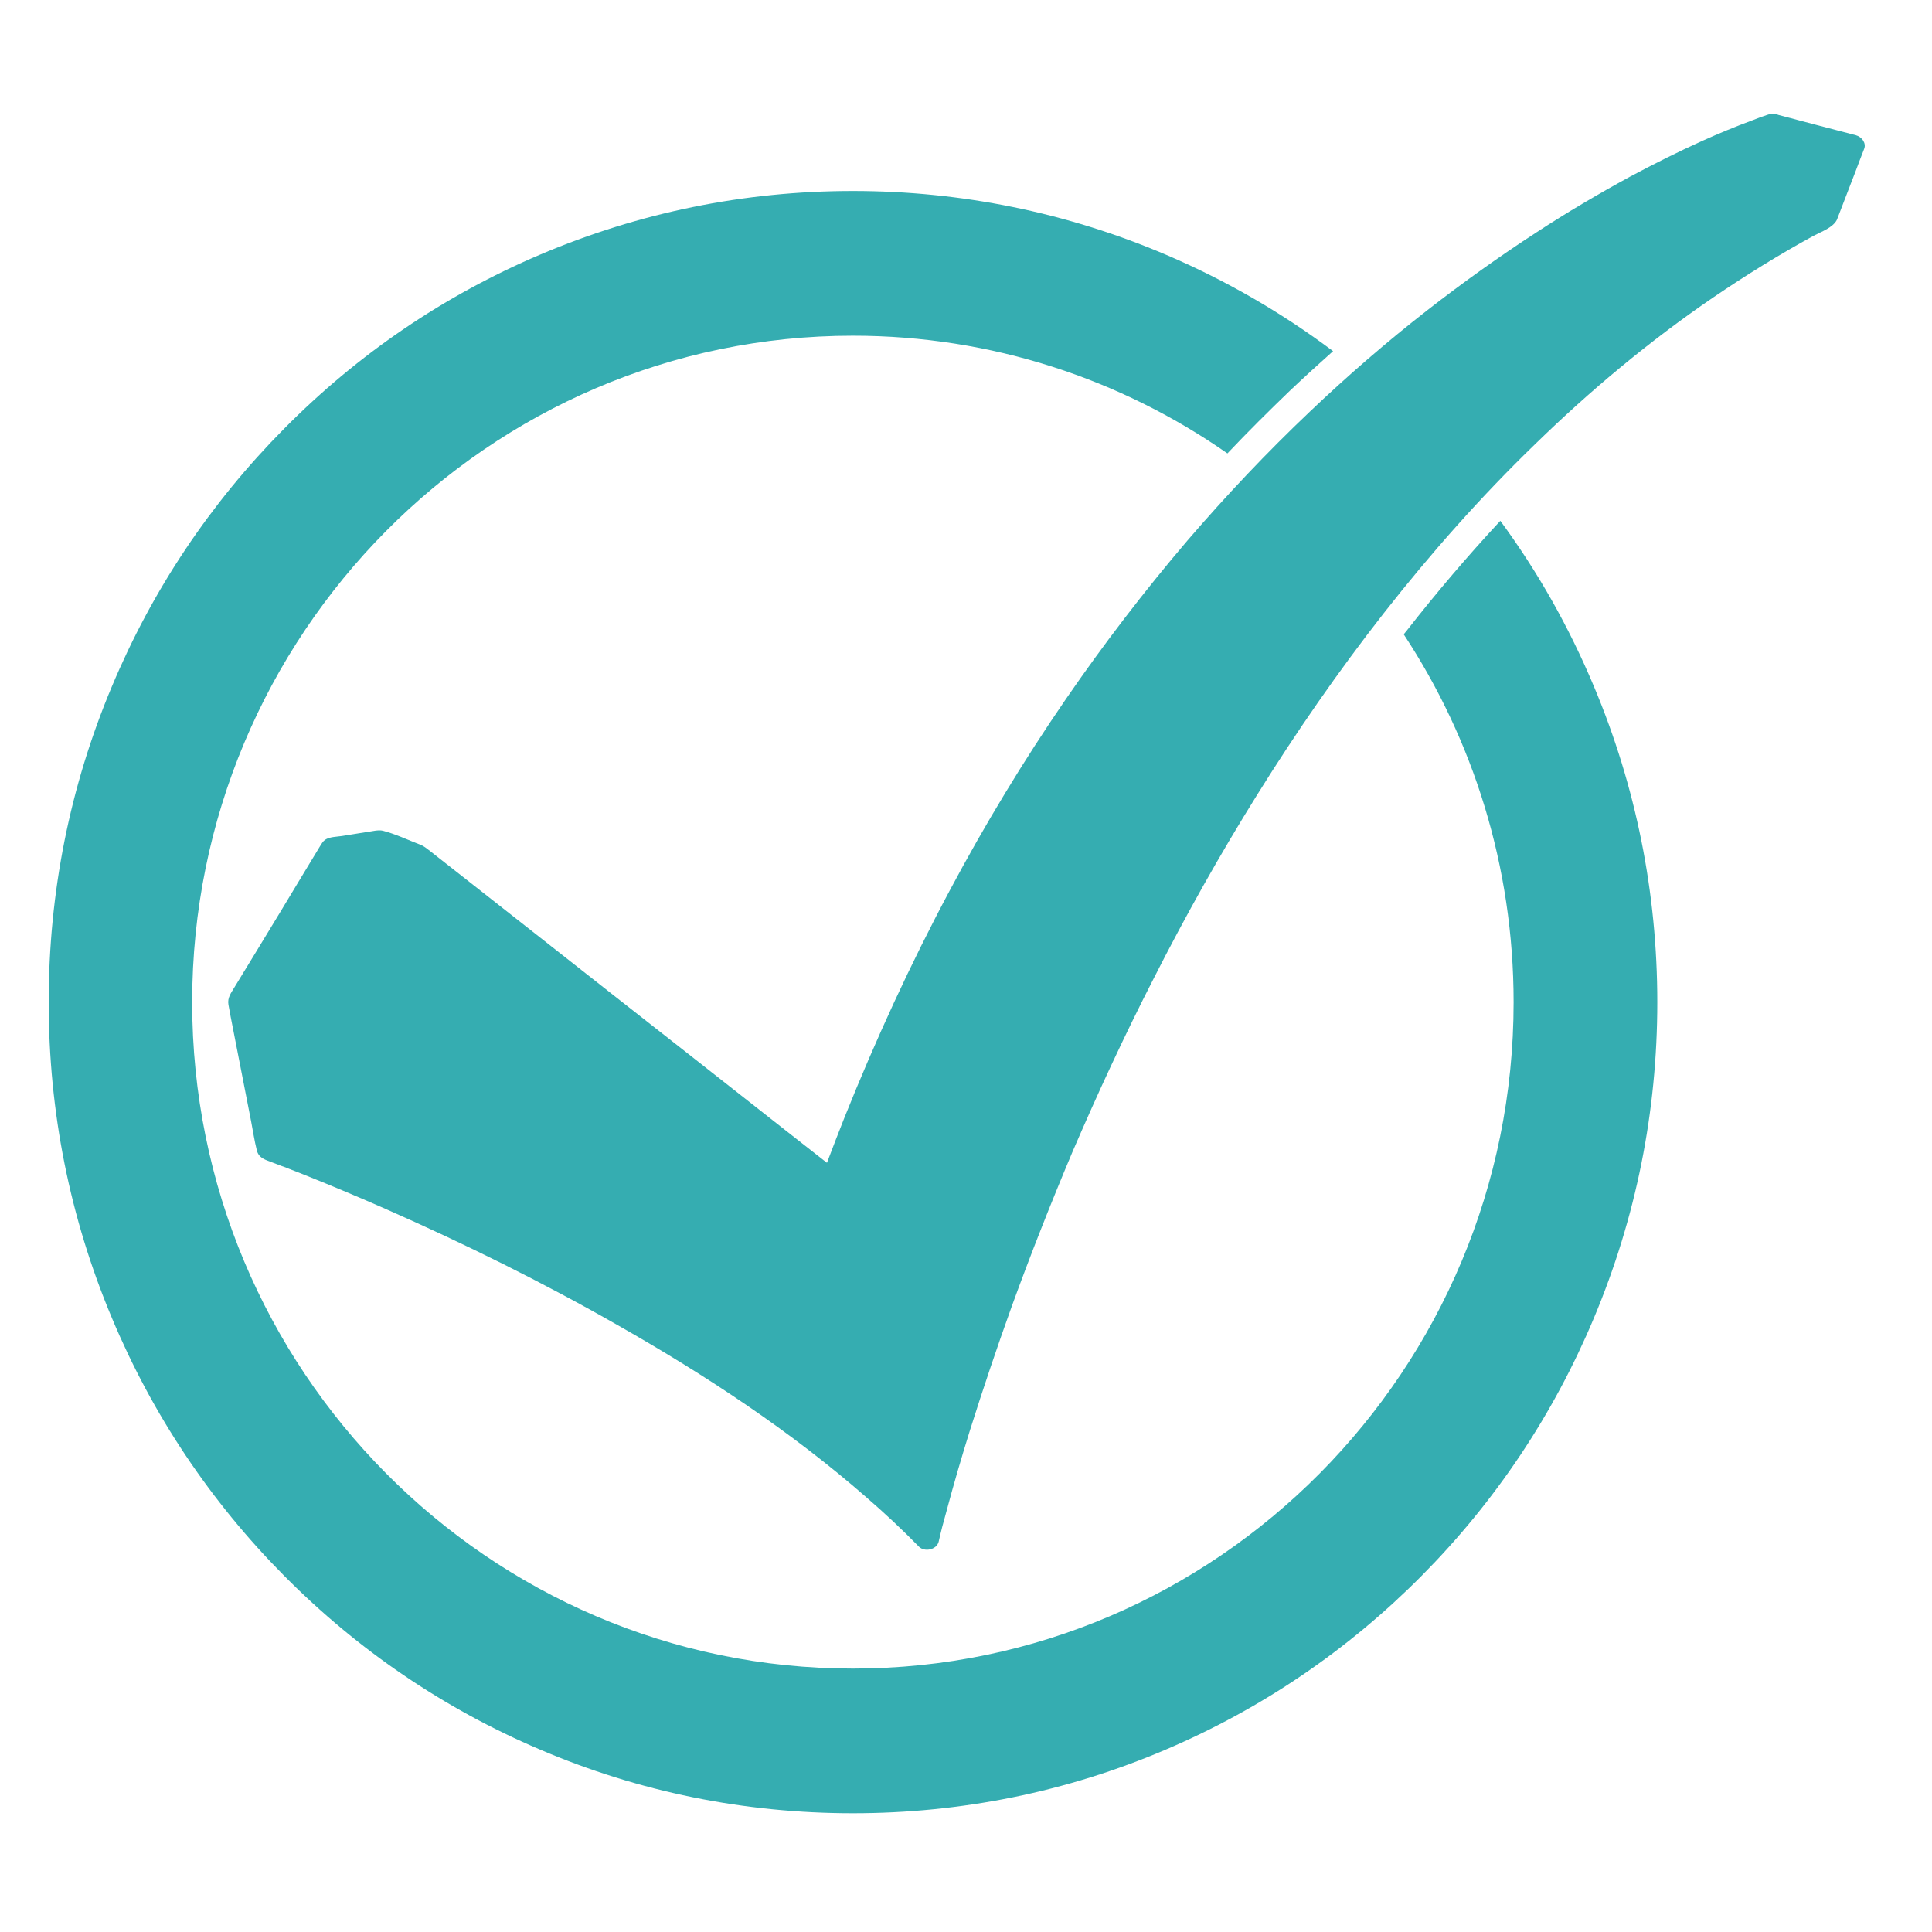 <svg xmlns="http://www.w3.org/2000/svg" xmlns:xlink="http://www.w3.org/1999/xlink" width="50" zoomAndPan="magnify" viewBox="0 0 37.5 37.5" height="50" preserveAspectRatio="xMidYMid meet" version="1.0"><defs><clipPath id="id1"><path d="M 4.422 2.207 L 36.191 2.207 L 36.191 30.102 L 4.422 30.102 Z M 4.422 2.207 " clip-rule="nonzero"/></clipPath><clipPath id="id2"><path d="M 0.945 3.688 L 32.172 3.688 L 32.172 35.195 L 0.945 35.195 Z M 0.945 3.688 " clip-rule="nonzero"/></clipPath></defs><g clip-path="url(#id1)"><path fill="#35adb1" d="M 36.023 2.625 C 35.523 2.496 35.02 2.363 34.516 2.23 C 34.477 2.211 34.43 2.199 34.371 2.211 C 34.348 2.215 34.324 2.223 34.301 2.23 C 34.203 2.262 34.109 2.297 34.012 2.336 C 33.684 2.457 33.363 2.59 33.043 2.734 C 32.566 2.949 32.098 3.184 31.637 3.43 C 31.02 3.766 30.418 4.121 29.832 4.504 C 29.102 4.977 28.395 5.484 27.711 6.016 C 26.914 6.637 26.152 7.297 25.426 7.988 C 24.59 8.781 23.797 9.621 23.051 10.488 C 22.207 11.477 21.418 12.508 20.688 13.57 C 19.863 14.77 19.113 16.012 18.434 17.285 C 17.668 18.719 16.992 20.191 16.391 21.691 C 16.277 21.984 16.16 22.277 16.051 22.57 C 15.664 22.266 15.277 21.965 14.891 21.66 C 13.879 20.863 12.863 20.066 11.848 19.27 C 10.918 18.539 9.984 17.805 9.055 17.074 C 8.816 16.887 8.582 16.703 8.344 16.516 C 8.281 16.469 8.23 16.422 8.156 16.395 C 7.922 16.305 7.676 16.188 7.434 16.125 C 7.34 16.102 7.223 16.137 7.129 16.148 C 6.965 16.176 6.801 16.199 6.637 16.227 C 6.535 16.242 6.395 16.242 6.309 16.301 C 6.262 16.336 6.242 16.379 6.211 16.426 C 5.949 16.855 5.691 17.289 5.43 17.719 C 5.137 18.199 4.848 18.68 4.555 19.156 C 4.488 19.27 4.41 19.363 4.434 19.5 C 4.461 19.656 4.492 19.812 4.523 19.969 C 4.641 20.57 4.758 21.168 4.875 21.77 C 4.91 21.953 4.938 22.141 4.984 22.324 C 5.008 22.434 5.086 22.488 5.191 22.527 C 5.285 22.562 5.379 22.598 5.469 22.633 C 5.5 22.645 5.535 22.656 5.566 22.668 C 5.586 22.676 5.602 22.684 5.621 22.691 C 5.629 22.695 5.637 22.695 5.648 22.699 C 5.648 22.703 5.652 22.703 5.652 22.703 C 5.742 22.738 5.836 22.773 5.93 22.812 C 6.449 23.02 6.969 23.238 7.484 23.465 C 9.027 24.145 10.535 24.891 11.992 25.723 C 13.703 26.695 15.355 27.785 16.82 29.066 C 17.172 29.371 17.512 29.688 17.836 30.02 C 17.949 30.133 18.18 30.078 18.219 29.926 C 18.262 29.734 18.312 29.539 18.367 29.348 C 18.508 28.816 18.664 28.285 18.828 27.758 C 19.082 26.953 19.352 26.152 19.637 25.359 C 20.004 24.348 20.398 23.352 20.816 22.359 C 21.305 21.223 21.824 20.102 22.391 18.996 C 23.008 17.781 23.676 16.59 24.402 15.426 C 25.156 14.215 25.973 13.035 26.859 11.902 C 27.762 10.75 28.738 9.645 29.801 8.617 C 30.863 7.582 32.012 6.621 33.254 5.773 C 33.879 5.348 34.527 4.945 35.199 4.578 C 35.352 4.496 35.582 4.418 35.656 4.262 C 35.68 4.207 35.695 4.152 35.719 4.098 C 35.816 3.848 35.91 3.598 36.008 3.348 C 36.066 3.191 36.125 3.039 36.184 2.887 C 36.227 2.777 36.137 2.656 36.023 2.625 " fill-opacity="1" fill-rule="nonzero"/></g><g clip-path="url(#id2)"><path fill="#35adb1" d="M 29.121 10.109 C 28.496 10.781 27.883 11.5 27.297 12.25 C 27.281 12.27 27.262 12.293 27.246 12.312 C 28.594 14.359 29.379 16.816 29.379 19.453 C 29.379 26.586 23.629 32.387 16.555 32.387 C 9.484 32.387 3.73 26.586 3.73 19.453 C 3.73 12.32 9.484 6.516 16.555 6.516 C 19.25 6.516 21.758 7.359 23.824 8.801 C 24.223 8.379 24.633 7.973 25.043 7.578 C 25.316 7.32 25.594 7.066 25.875 6.816 C 24.875 6.066 23.789 5.438 22.633 4.945 C 20.707 4.125 18.66 3.707 16.555 3.707 C 14.449 3.707 12.402 4.125 10.477 4.945 C 8.617 5.738 6.949 6.871 5.516 8.32 C 4.082 9.766 2.957 11.449 2.172 13.324 C 1.355 15.266 0.945 17.328 0.945 19.453 C 0.945 21.578 1.355 23.637 2.172 25.582 C 2.957 27.457 4.082 29.141 5.516 30.586 C 6.949 32.031 8.617 33.164 10.477 33.957 C 12.402 34.781 14.449 35.195 16.555 35.195 C 18.66 35.195 20.707 34.781 22.633 33.957 C 24.492 33.164 26.16 32.031 27.594 30.586 C 29.027 29.141 30.152 27.457 30.938 25.582 C 31.754 23.637 32.168 21.578 32.168 19.453 C 32.168 17.328 31.754 15.266 30.938 13.324 C 30.457 12.176 29.852 11.102 29.121 10.109 " fill-opacity="1" fill-rule="nonzero"/></g></svg>
